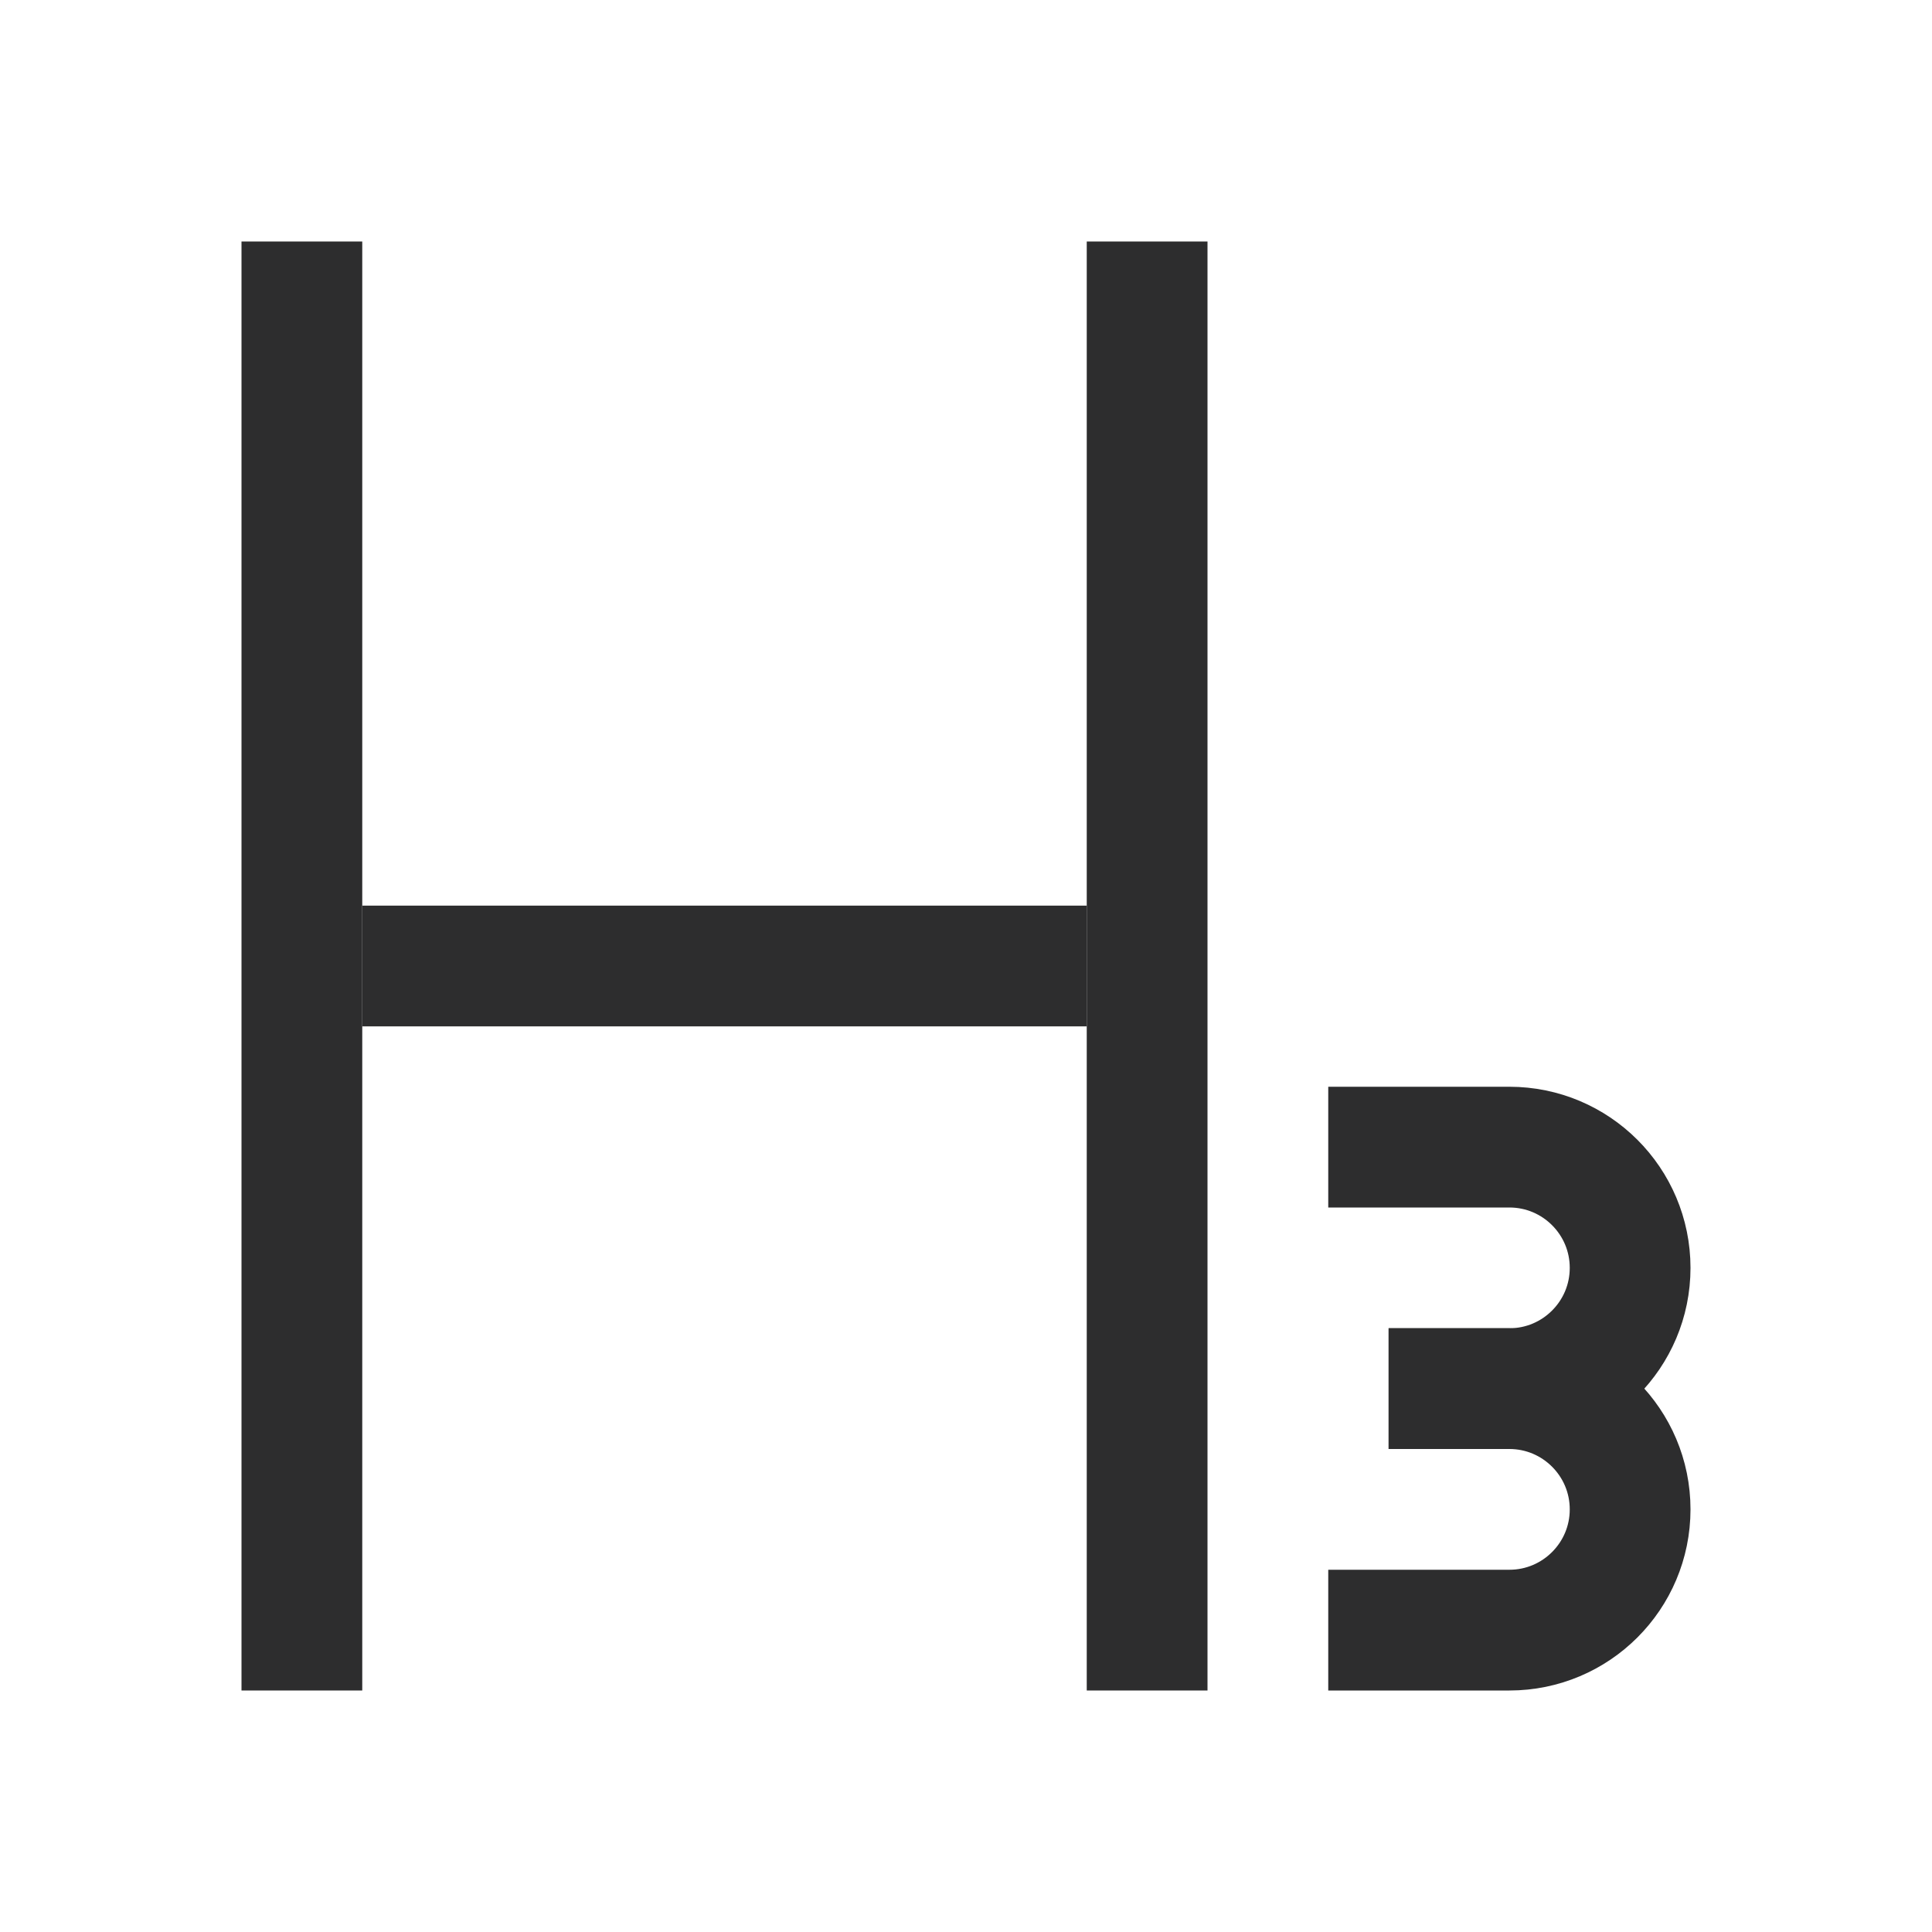 <svg width="16" height="16" viewBox="0 0 16 16" fill="none" xmlns="http://www.w3.org/2000/svg">
<path d="M2.5 14V2" stroke="#2D2D2E"/>
<path d="M9.5 14V2" stroke="#2D2D2E"/>
<path d="M11 9.5H12.5C13.052 9.5 13.5 9.948 13.5 10.5V10.5C13.5 11.052 13.052 11.5 12.5 11.5H11.5" stroke="#2D2D2E"/>
<path d="M11.5 11.5H12.5C13.052 11.5 13.5 11.948 13.5 12.5V12.5C13.5 13.052 13.052 13.5 12.5 13.5H11" stroke="#2D2D2E"/>
<path d="M3 8H9" stroke="#2D2D2E"/>
</svg>

